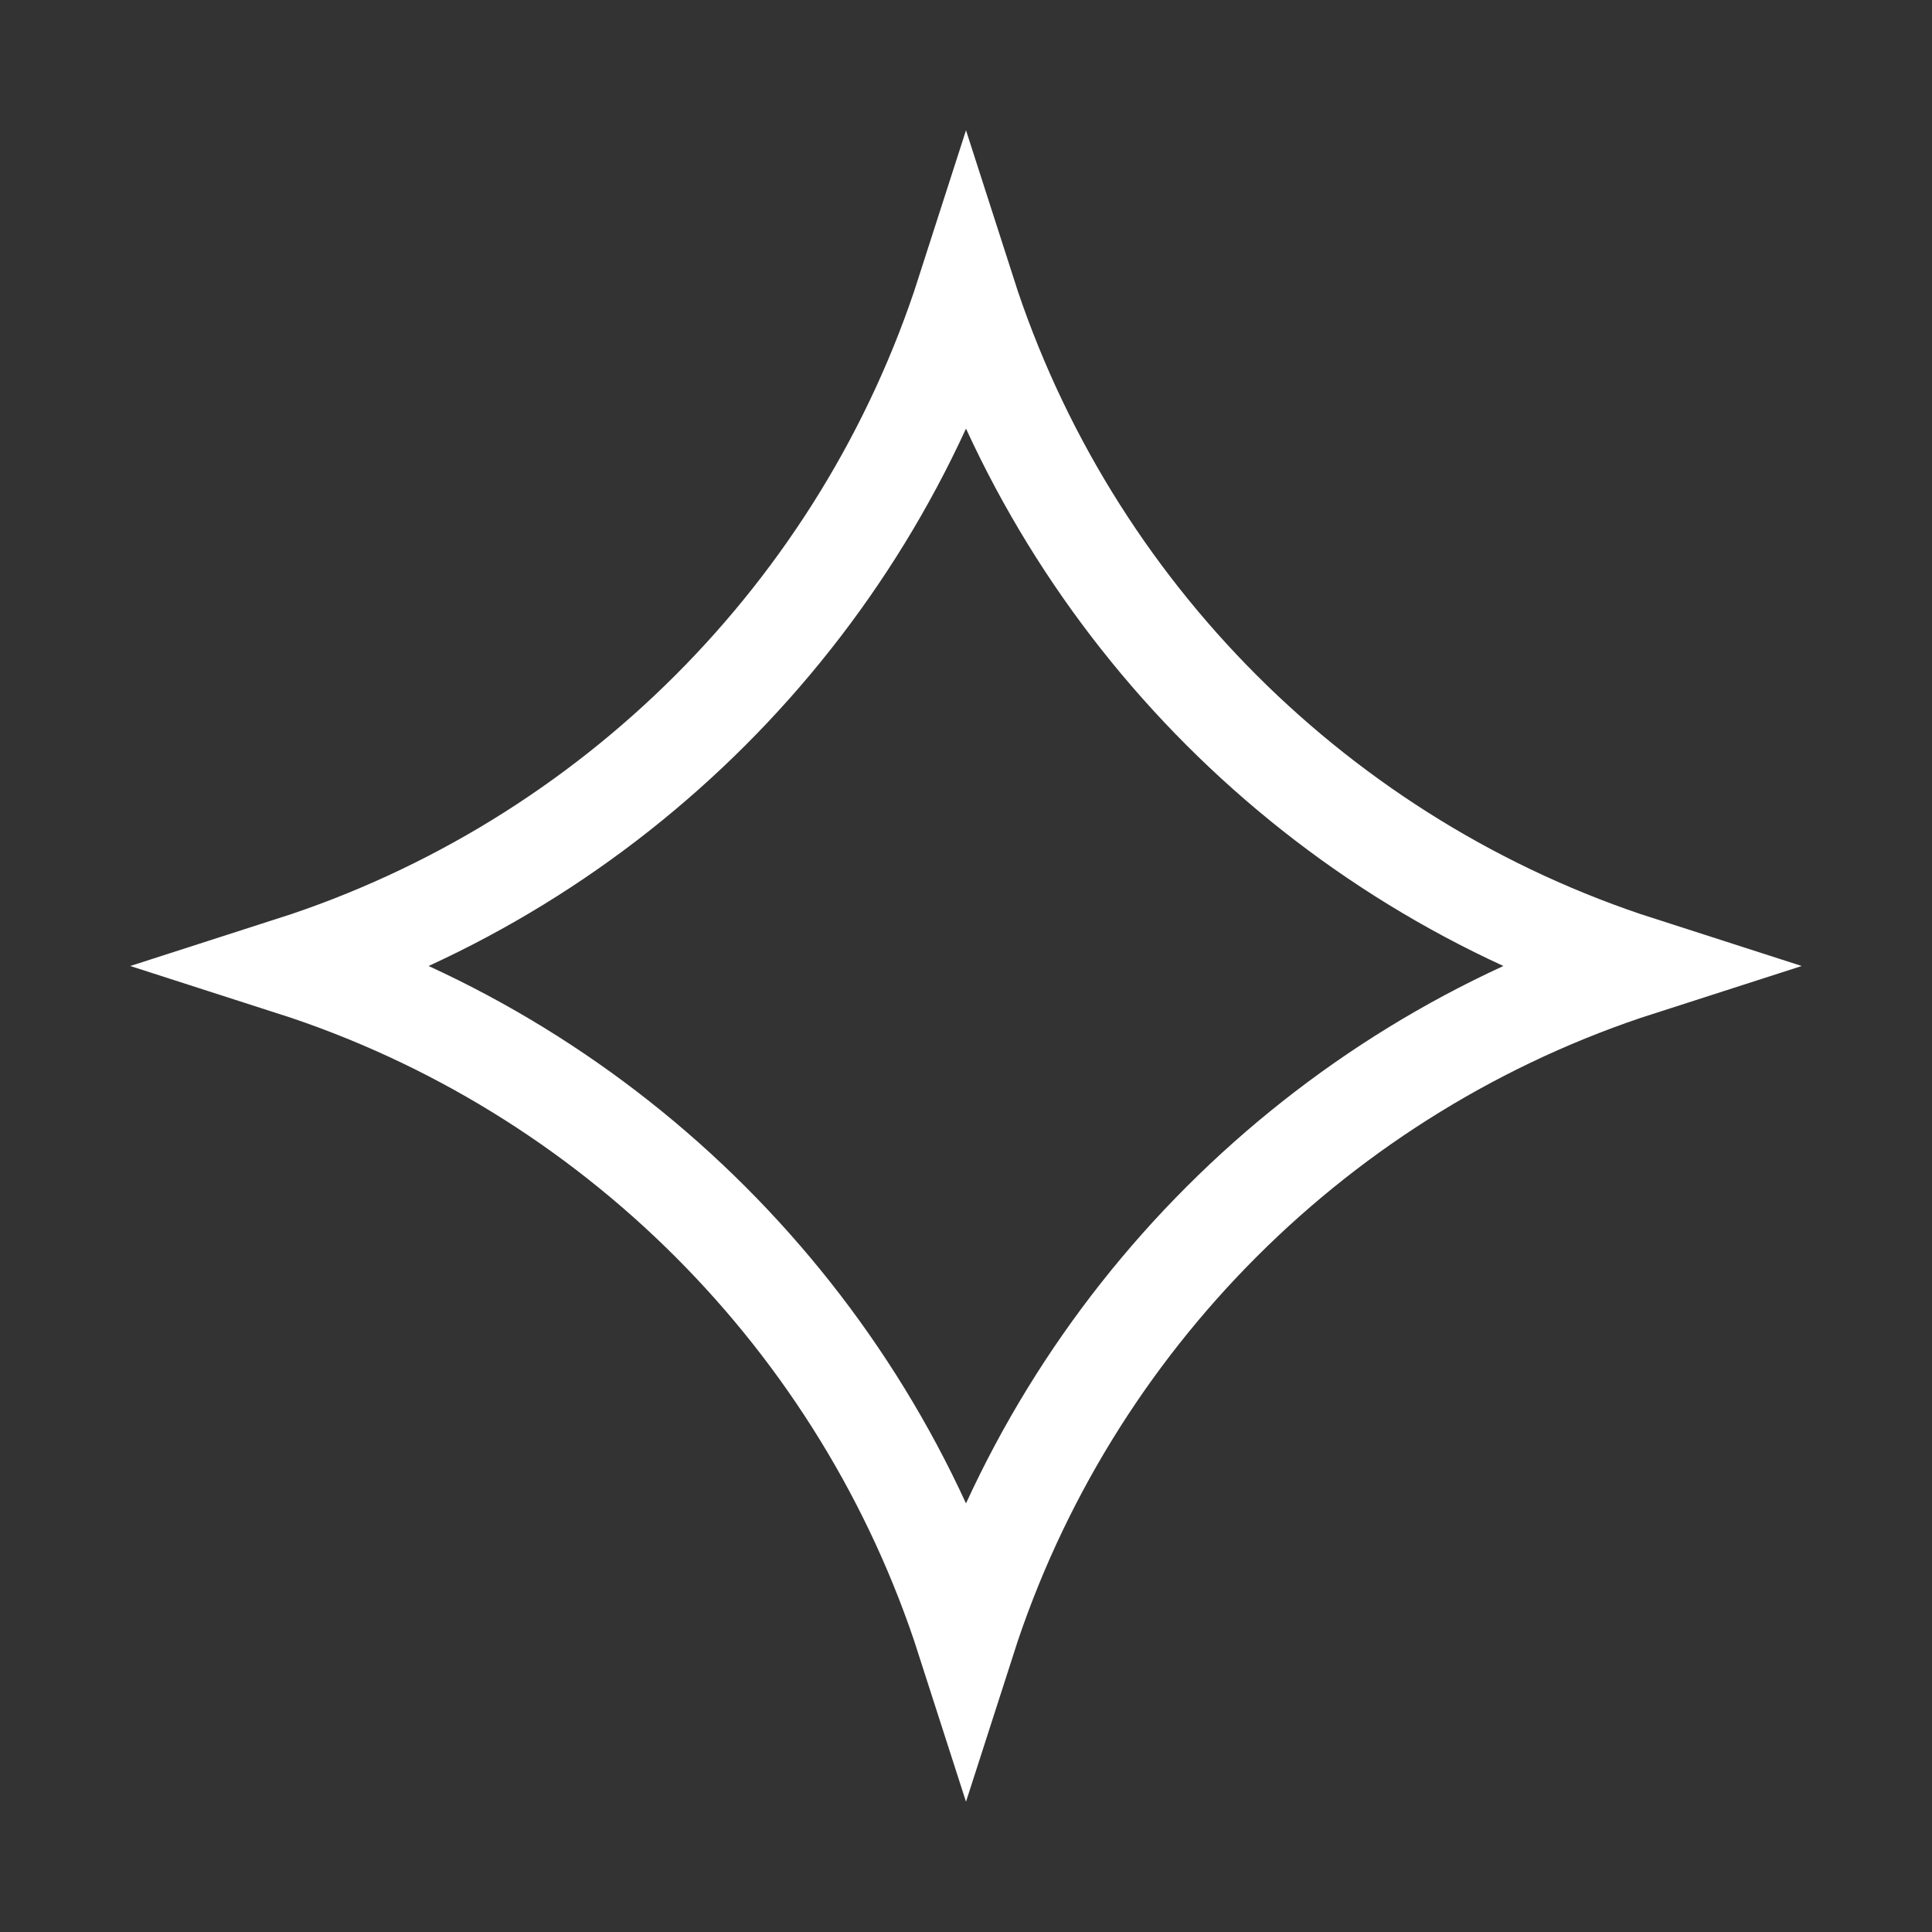 <svg width="39" height="39" viewBox="0 0 39 39" fill="none" xmlns="http://www.w3.org/2000/svg">
<rect x="0" y="0" width="39" height="39" fill="#333333" stroke="none"/>
<path d="M5.898 19.5C12.342 17.429 17.429 12.342 19.5 5.898C21.571 12.342 26.658 17.429 33.102 19.5C26.658 21.571 21.571 26.658 19.5 33.102C17.429 26.658 12.342 21.571 5.898 19.5Z" stroke="white" stroke-width="2"/>
</svg>
